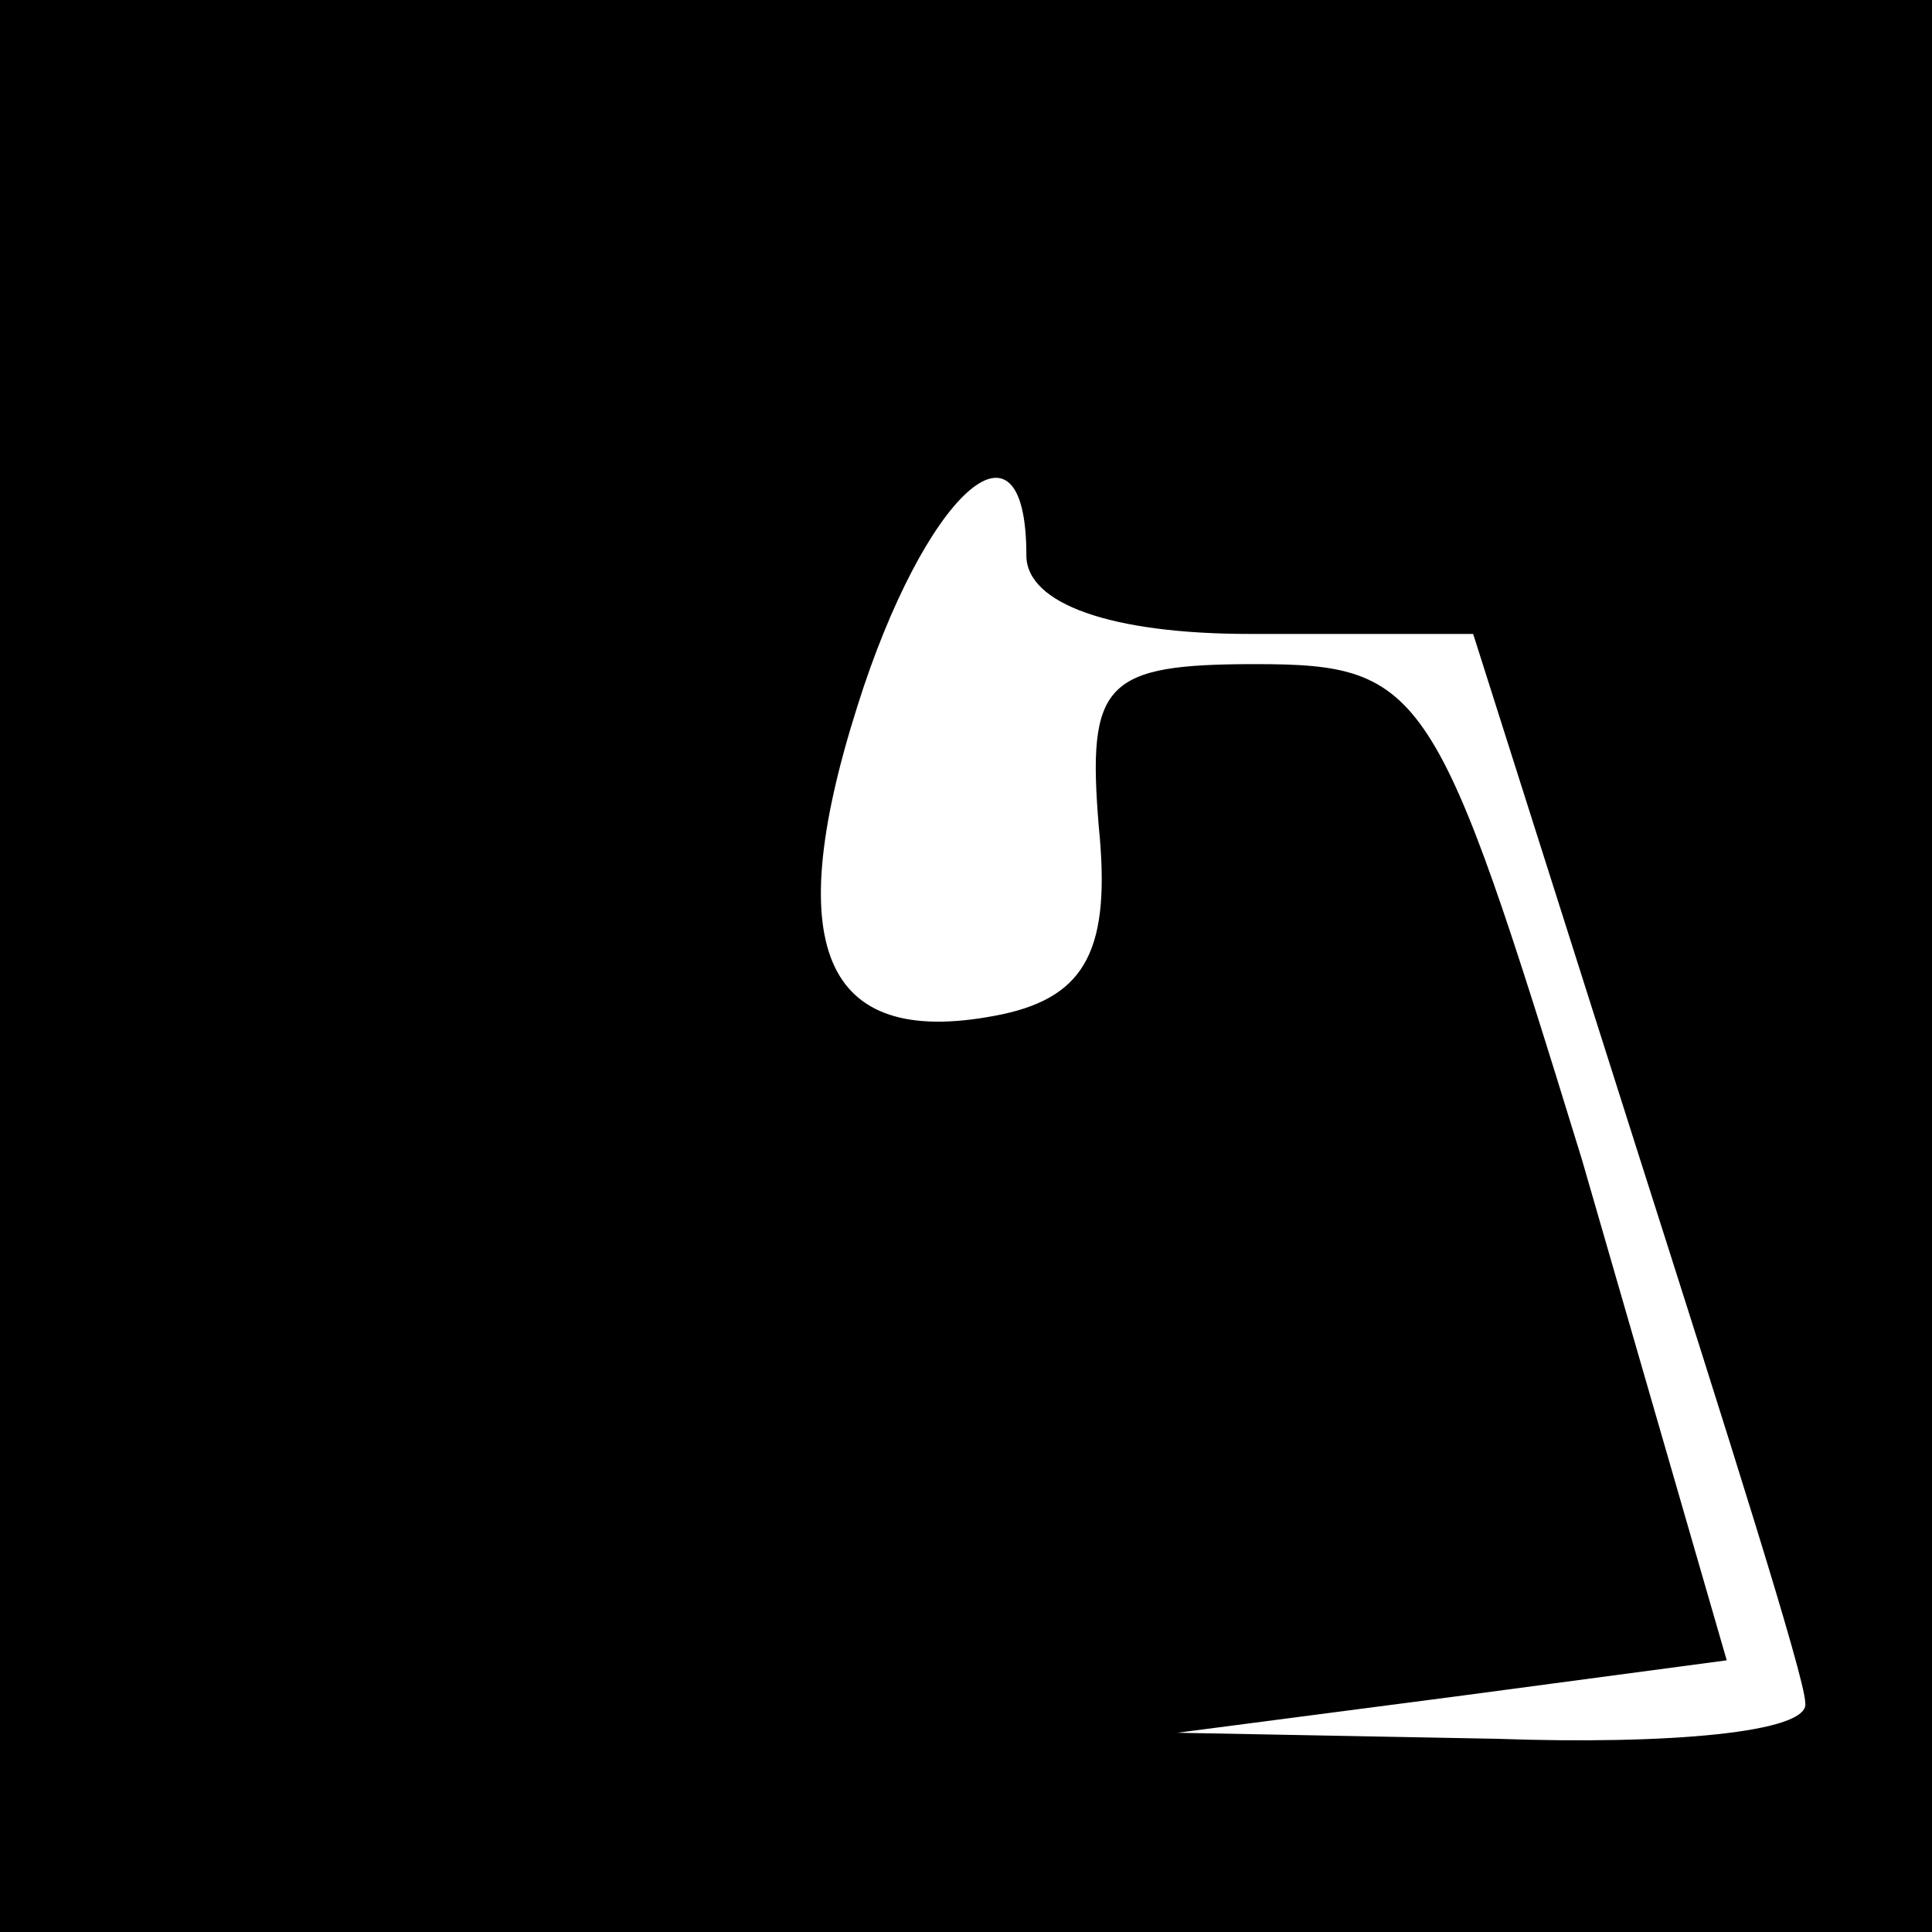<?xml version="1.0" standalone="no"?>
<!DOCTYPE svg PUBLIC "-//W3C//DTD SVG 20010904//EN"
 "http://www.w3.org/TR/2001/REC-SVG-20010904/DTD/svg10.dtd">
<svg version="1.0" xmlns="http://www.w3.org/2000/svg"
 width="32pt" height="32pt" viewBox="0 0 32 32"
 preserveAspectRatio="xMidYMid meet">
<rect x="0" y="0" width="32" height="32" fill="#808080" stroke="none"/>
<g transform="translate(0,32) scale(0.1,-0.1)"
fill="#000000" stroke="none">
<path fill="#000000" stroke="none" d="M0 160 l0 -160 160 0 160 0 0 160 0
160 -160 0 -160 0 0 -160z"/>
<path fill="#ffffff" stroke="none" d="M170 228 c0 -8 14 -13 37 -13 l37 0 27
-85 c15 -47 28 -88 28 -92 1 -5 -23 -7 -51 -6 l-53 1 46 6 45 6 -24 83 c-24
78 -26 82 -54 82 -25 0 -28 -3 -26 -27 2 -20 -2 -28 -16 -31 -29 -6 -37 10
-24 51 11 35 28 51 28 25z"/>
</g>
</svg>
